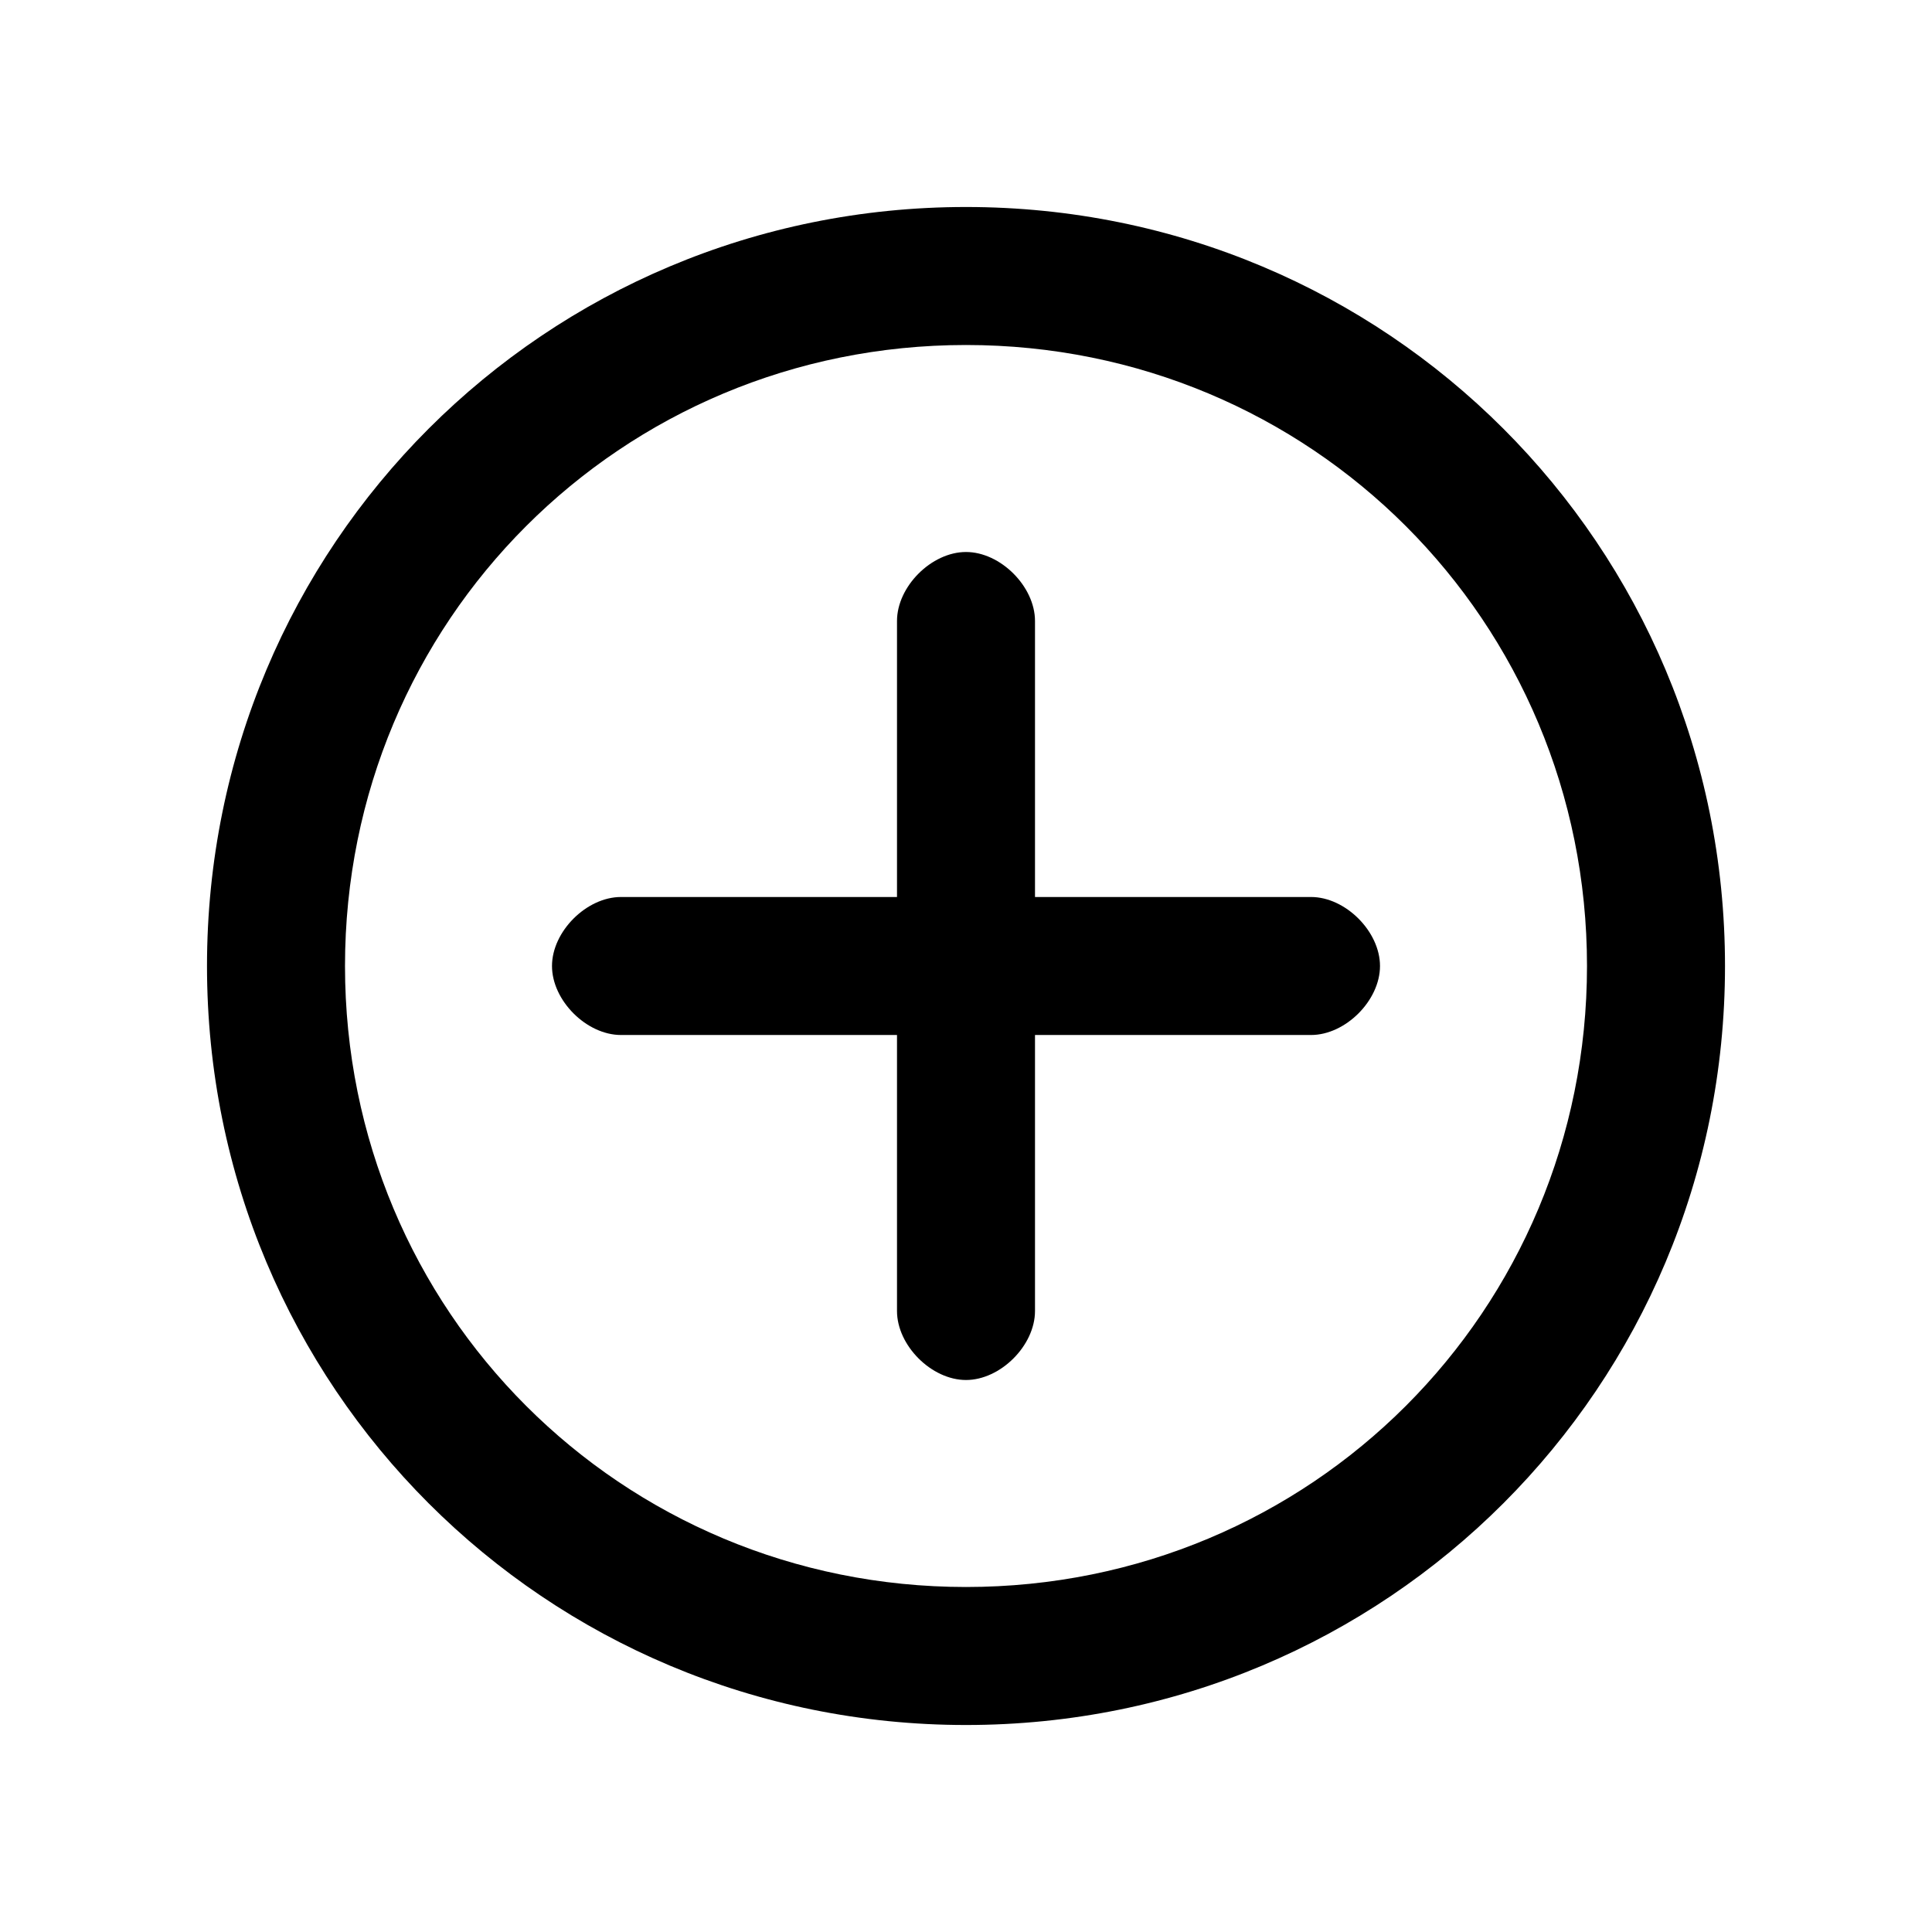 <?xml version="1.0" encoding="utf-8"?>
<!-- Generator: Adobe Illustrator 19.2.1, SVG Export Plug-In . SVG Version: 6.00 Build 0)  -->
<svg version="1.1" id="Layer_1" xmlns="http://www.w3.org/2000/svg" xmlns:xlink="http://www.w3.org/1999/xlink" x="0px" y="0px"
	 width="28px" height="28px" viewBox="0 0 28 28" style="enable-background:new 0 0 28 28;" xml:space="preserve">
<style type="text/css">
	.st0{fill:#034580;}
	.st1{fill:#FFFFFF;}
	.st2{fill:none;}
	.st3{fill:#E3F1F8;}
	.st4{fill:#99D2E8;}
	.st5{fill:#002F5F;}
	.st6{fill:#EB174B;}
	.st7{opacity:0.12;fill-rule:evenodd;clip-rule:evenodd;}
	.st8{fill:#282928;}
</style>
<g>
	<path d="M14,3C7.9,3,3,7.9,3,14s4.9,11,11,11s11-4.9,11-11S20.1,3,14,3z M14,23c-5,0-9-4-9-9c0-5,4-9,9-9s9,4,9,9
		C23,19,19,23,14,23z"/>
	<path d="M19,13h-4V9c0-0.5-0.5-1-1-1s-1,0.5-1,1v4H9c-0.5,0-1,0.5-1,1s0.5,1,1,1h4v4c0,0.5,0.5,1,1,1s1-0.5,1-1v-4h4
		c0.5,0,1-0.5,1-1S19.5,13,19,13z"/>
</g>
</svg>
